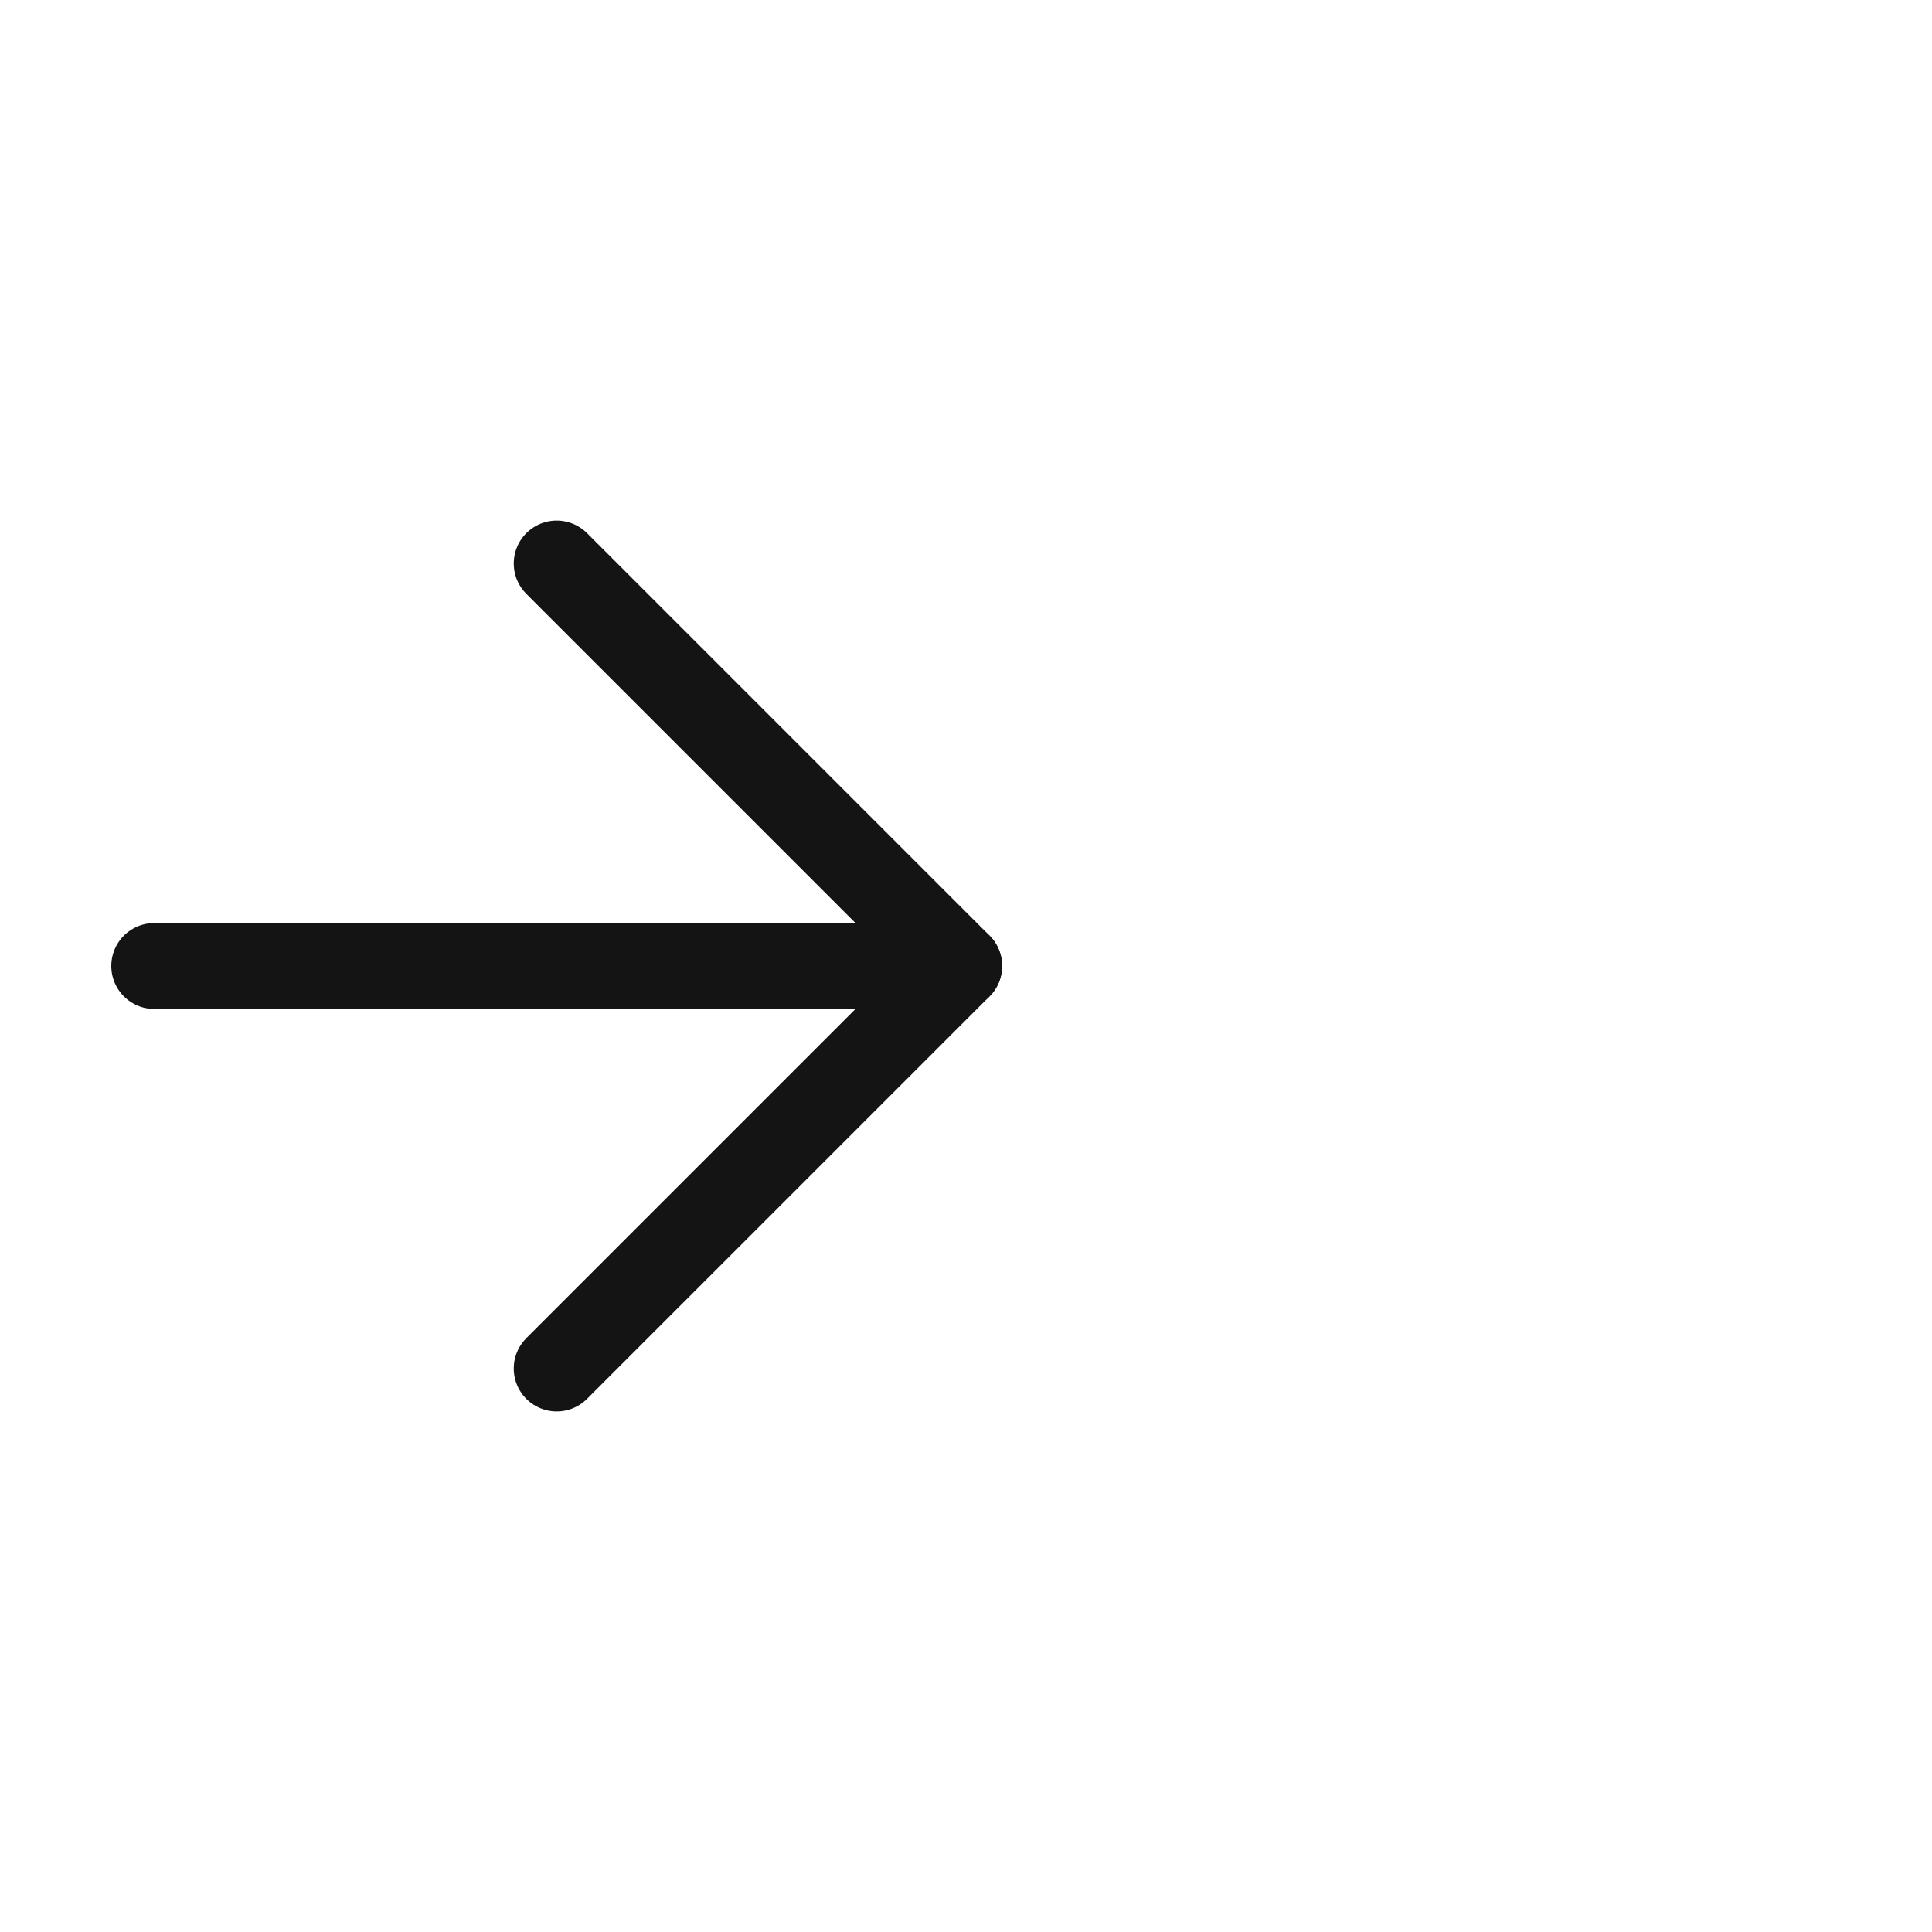 <svg width="45" height="45" viewBox="0 0 45 45" fill="none" xmlns="http://www.w3.org/2000/svg">
<g clip-path="url(#clip0_734_3949)">
<path d="M3.592 22.5L22.341 22.5" stroke="#141414" stroke-width="2" stroke-linecap="round" stroke-linejoin="round"/>
<path d="M12.966 13.125L22.341 22.5L12.966 31.875" stroke="#141414" stroke-width="2" stroke-linecap="round" stroke-linejoin="round"/>
</g>
<defs>
<clipPath id="clip0_734_3949">
<rect width="31.506" height="31.506" fill="white" transform="translate(22.5 44.999) scale(1.01) rotate(-135)"/>
</clipPath>
</defs>
</svg>
